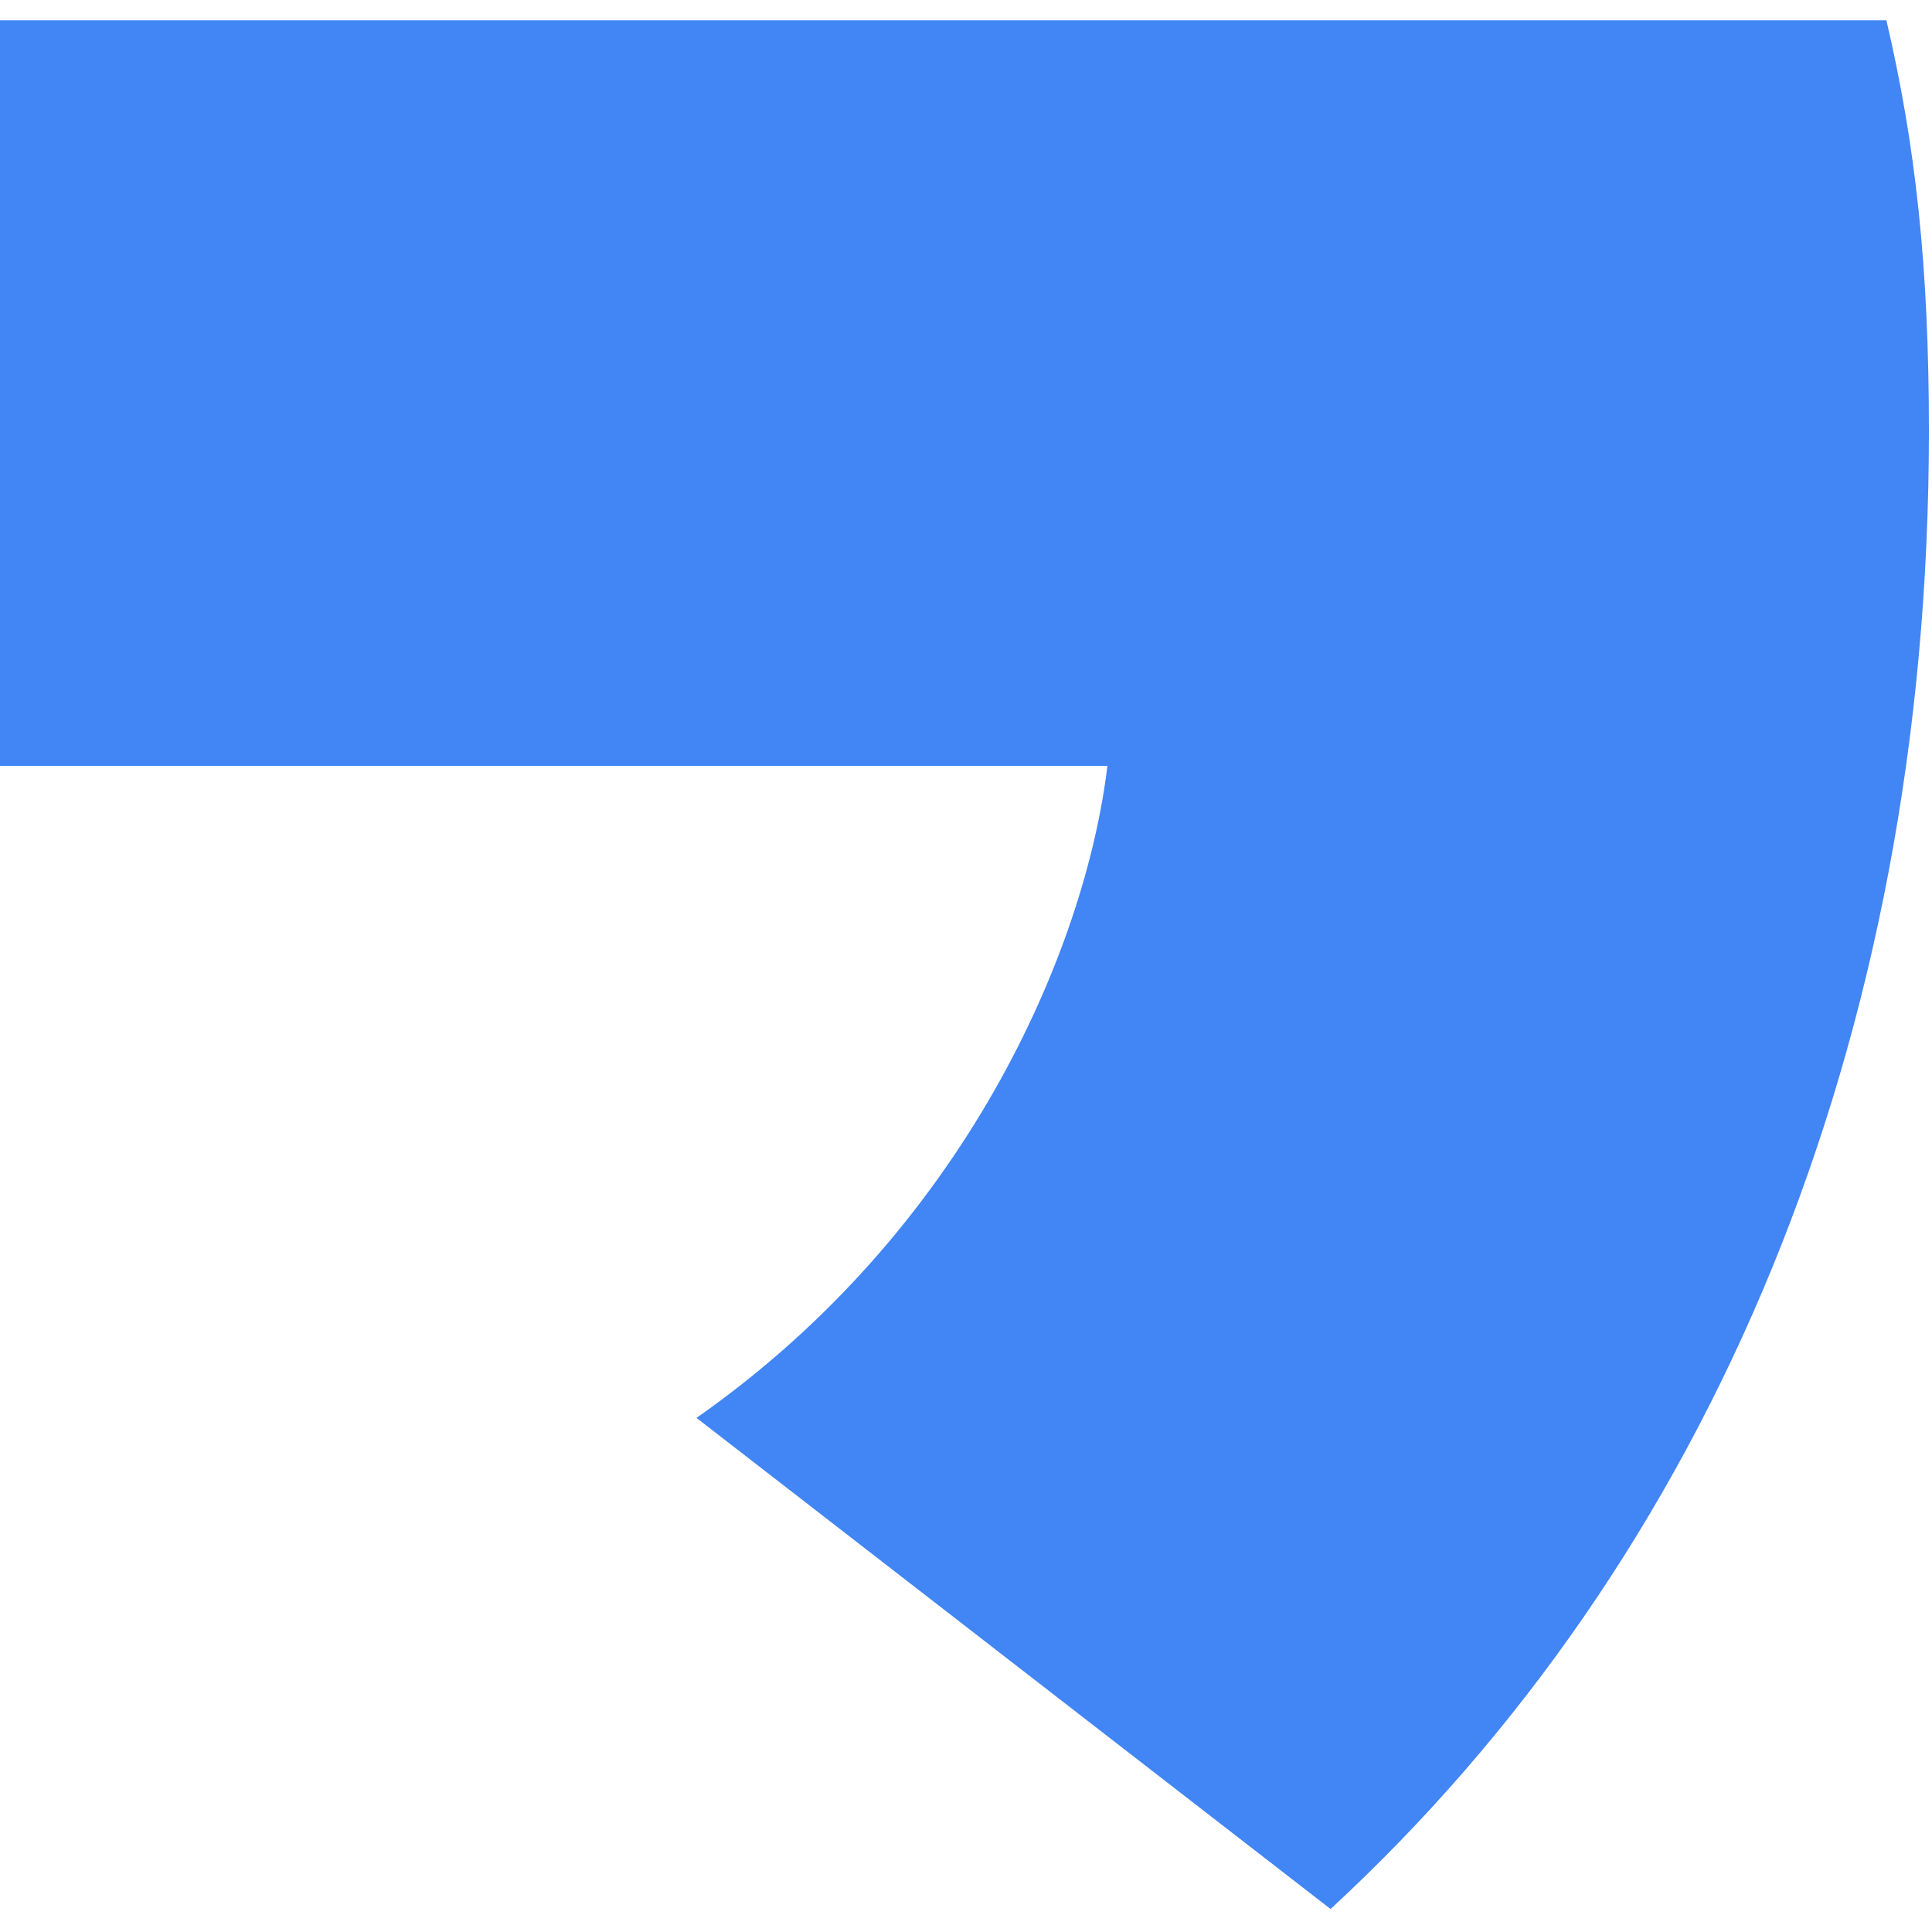 <?xml version="1.0" encoding="UTF-8" standalone="no"?><svg width='10' height='10' viewBox='0 0 10 10' fill='none' xmlns='http://www.w3.org/2000/svg'>
<path d='M9.984 2.231C9.984 1.376 9.915 0.752 9.764 0.105H0V3.964H5.732C5.616 4.924 4.992 6.368 3.605 7.339L6.887 9.881C8.852 8.067 9.984 5.397 9.984 2.231Z' fill='#4285F4'/>
</svg>
